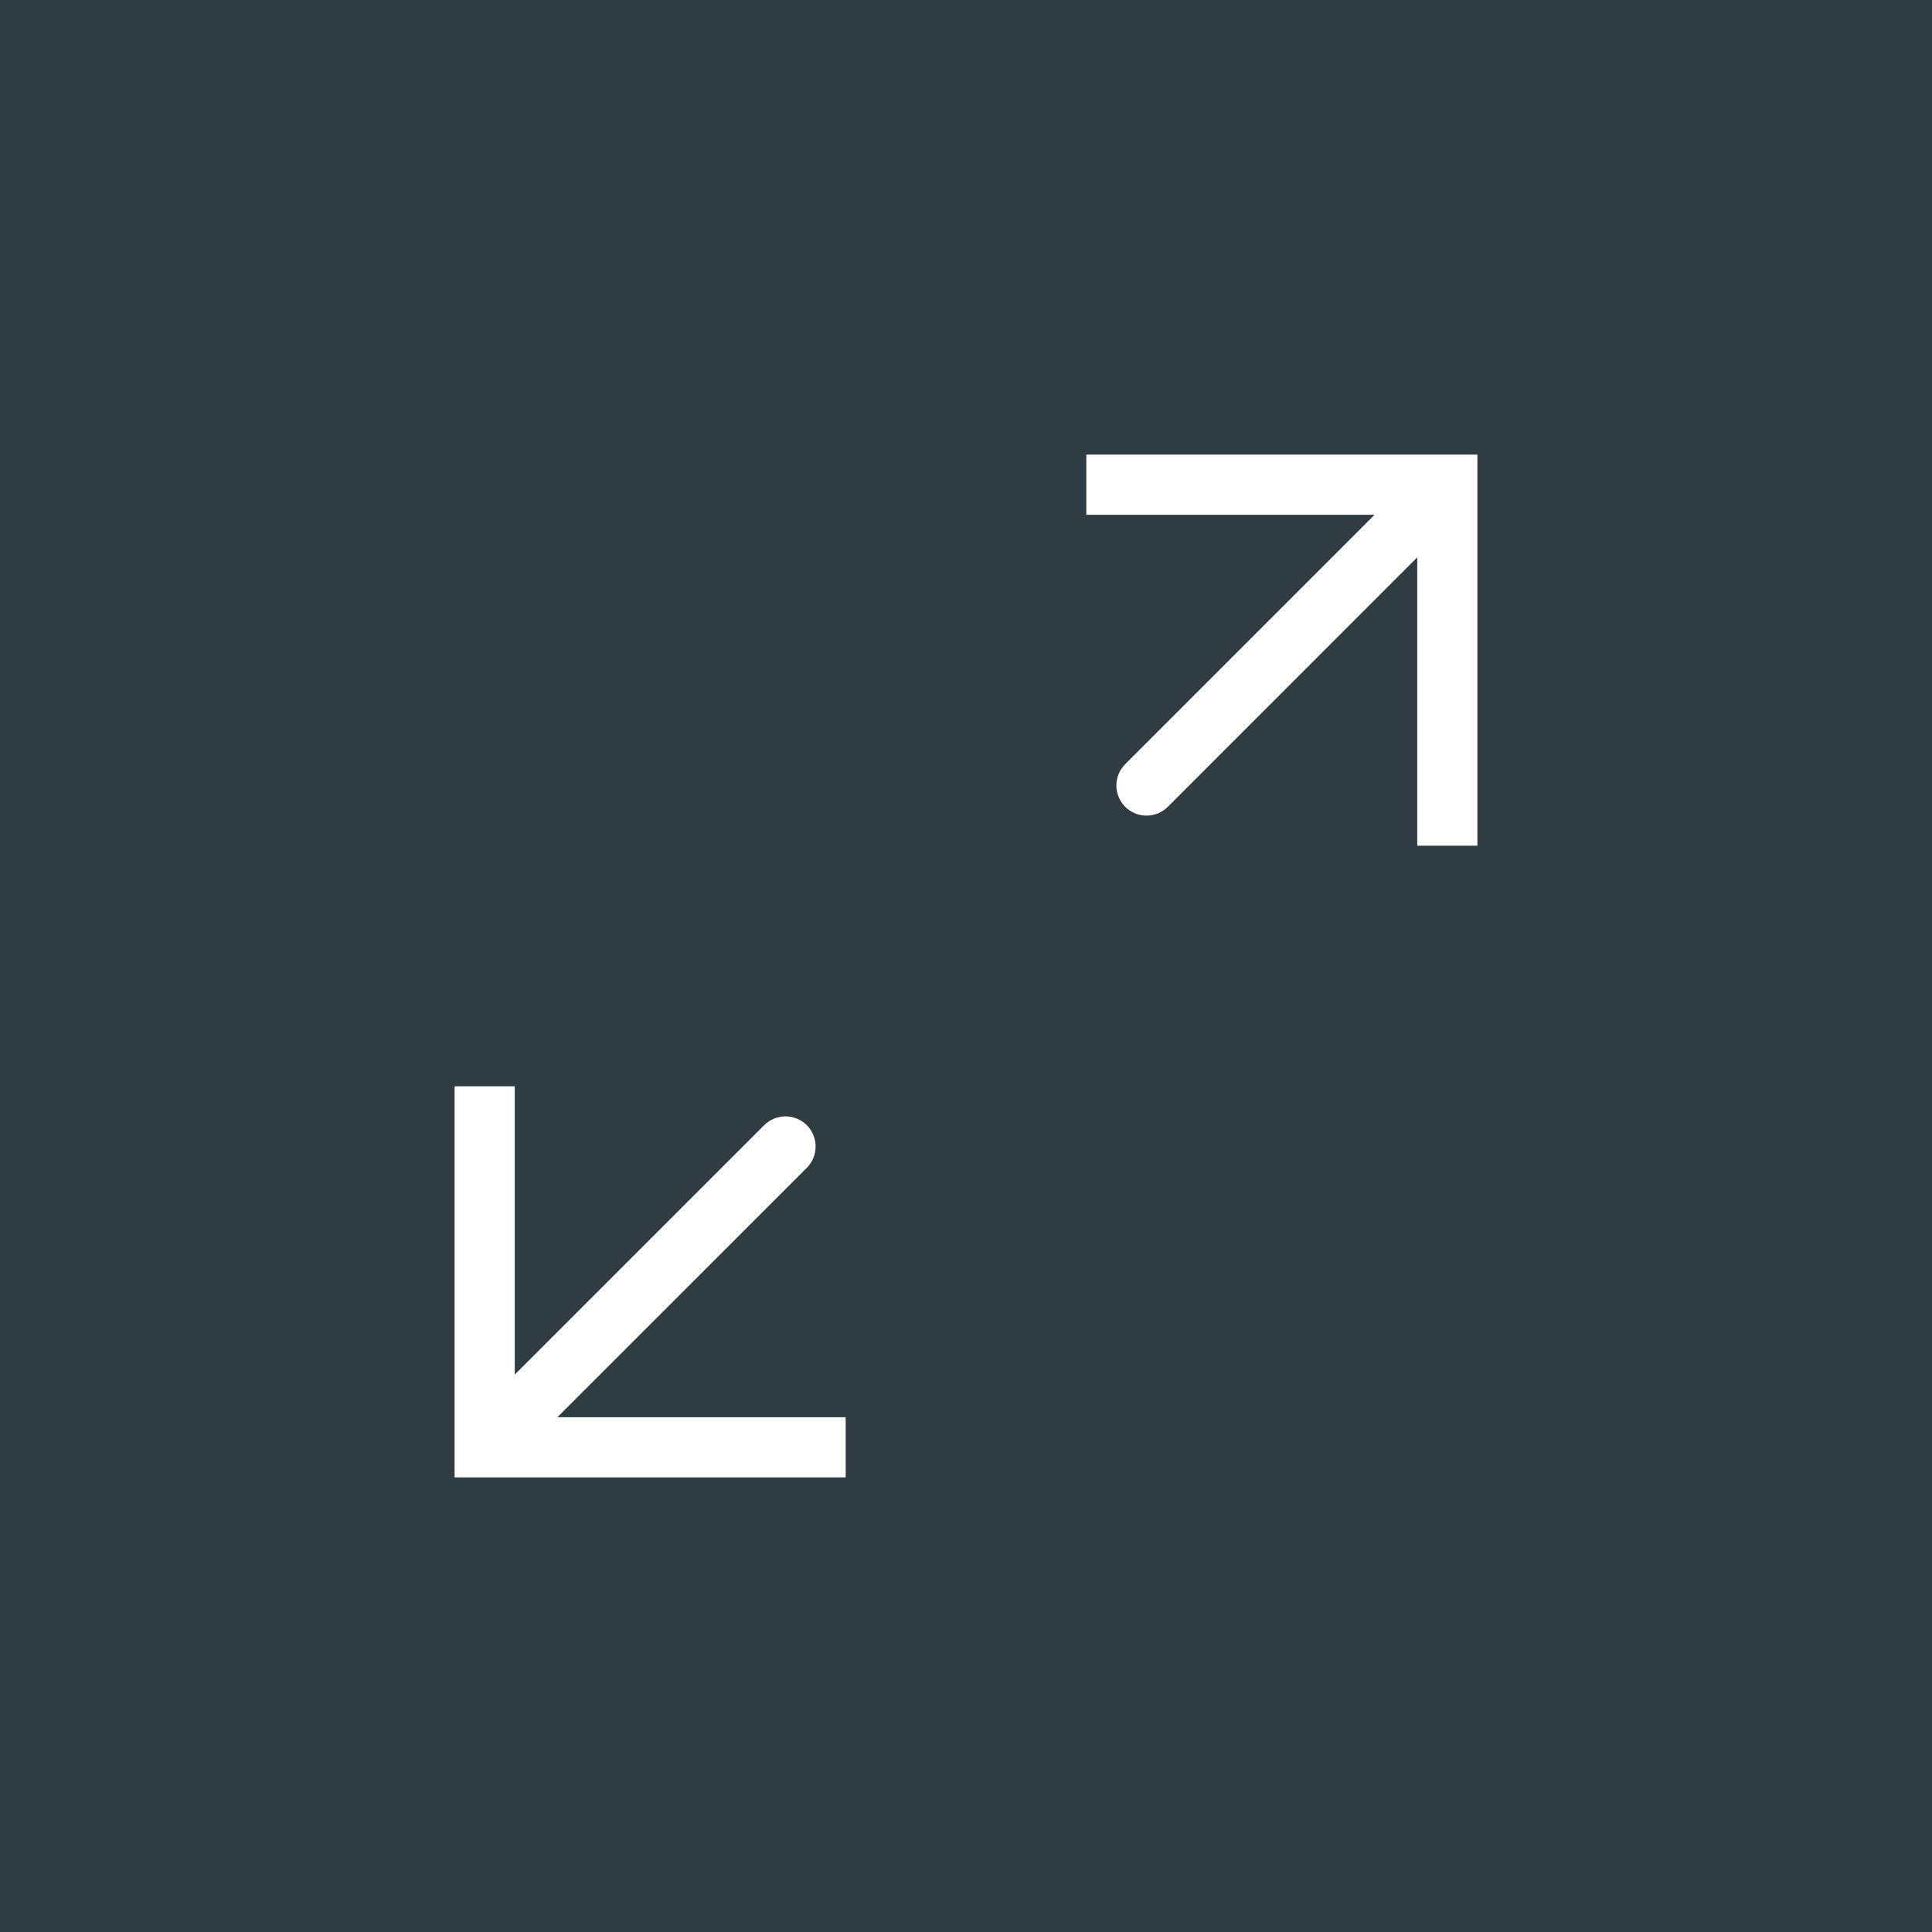 <svg width="68" height="68" viewBox="0 0 68 68" fill="none" xmlns="http://www.w3.org/2000/svg">
<rect x="0" y="0" width="68" height="68" fill="#808080" stroke="none"/>
<rect width="68" height="68" fill="#0E2028" fill-opacity="0.7"/>
<g clip-path="url(#clip0_2598_18020)">
<path d="M17.059 50.941H16V52H17.059V50.941ZM28.397 41.103C28.596 40.904 28.707 40.634 28.707 40.353C28.707 40.072 28.596 39.802 28.397 39.603C28.198 39.404 27.928 39.293 27.647 39.293C27.366 39.293 27.096 39.404 26.897 39.603L28.397 41.103ZM16 38.235V50.941H18.118V38.235H16ZM17.059 52H29.765V49.882H17.059V52ZM17.808 51.691L28.397 41.103L26.897 39.603L16.309 50.191L17.808 51.691ZM50.941 17.059H52V16H50.941V17.059ZM39.603 26.897C39.505 26.996 39.427 27.113 39.373 27.241C39.32 27.37 39.293 27.508 39.293 27.647C39.293 27.786 39.32 27.924 39.373 28.053C39.427 28.181 39.505 28.298 39.603 28.397C39.702 28.495 39.819 28.573 39.947 28.627C40.076 28.68 40.214 28.707 40.353 28.707C40.492 28.707 40.63 28.68 40.759 28.627C40.887 28.573 41.004 28.495 41.103 28.397L39.603 26.897ZM52 29.765V17.059H49.882V29.765H52ZM50.941 16H38.235V18.118H50.941V16ZM50.191 16.309L39.603 26.897L41.103 28.397L51.691 17.808L50.191 16.309Z" fill="white"/>
</g>
<defs>
<clipPath id="clip0_2598_18020">
<rect width="36" height="36" fill="white" transform="translate(16 16)"/>
</clipPath>
</defs>
</svg>
